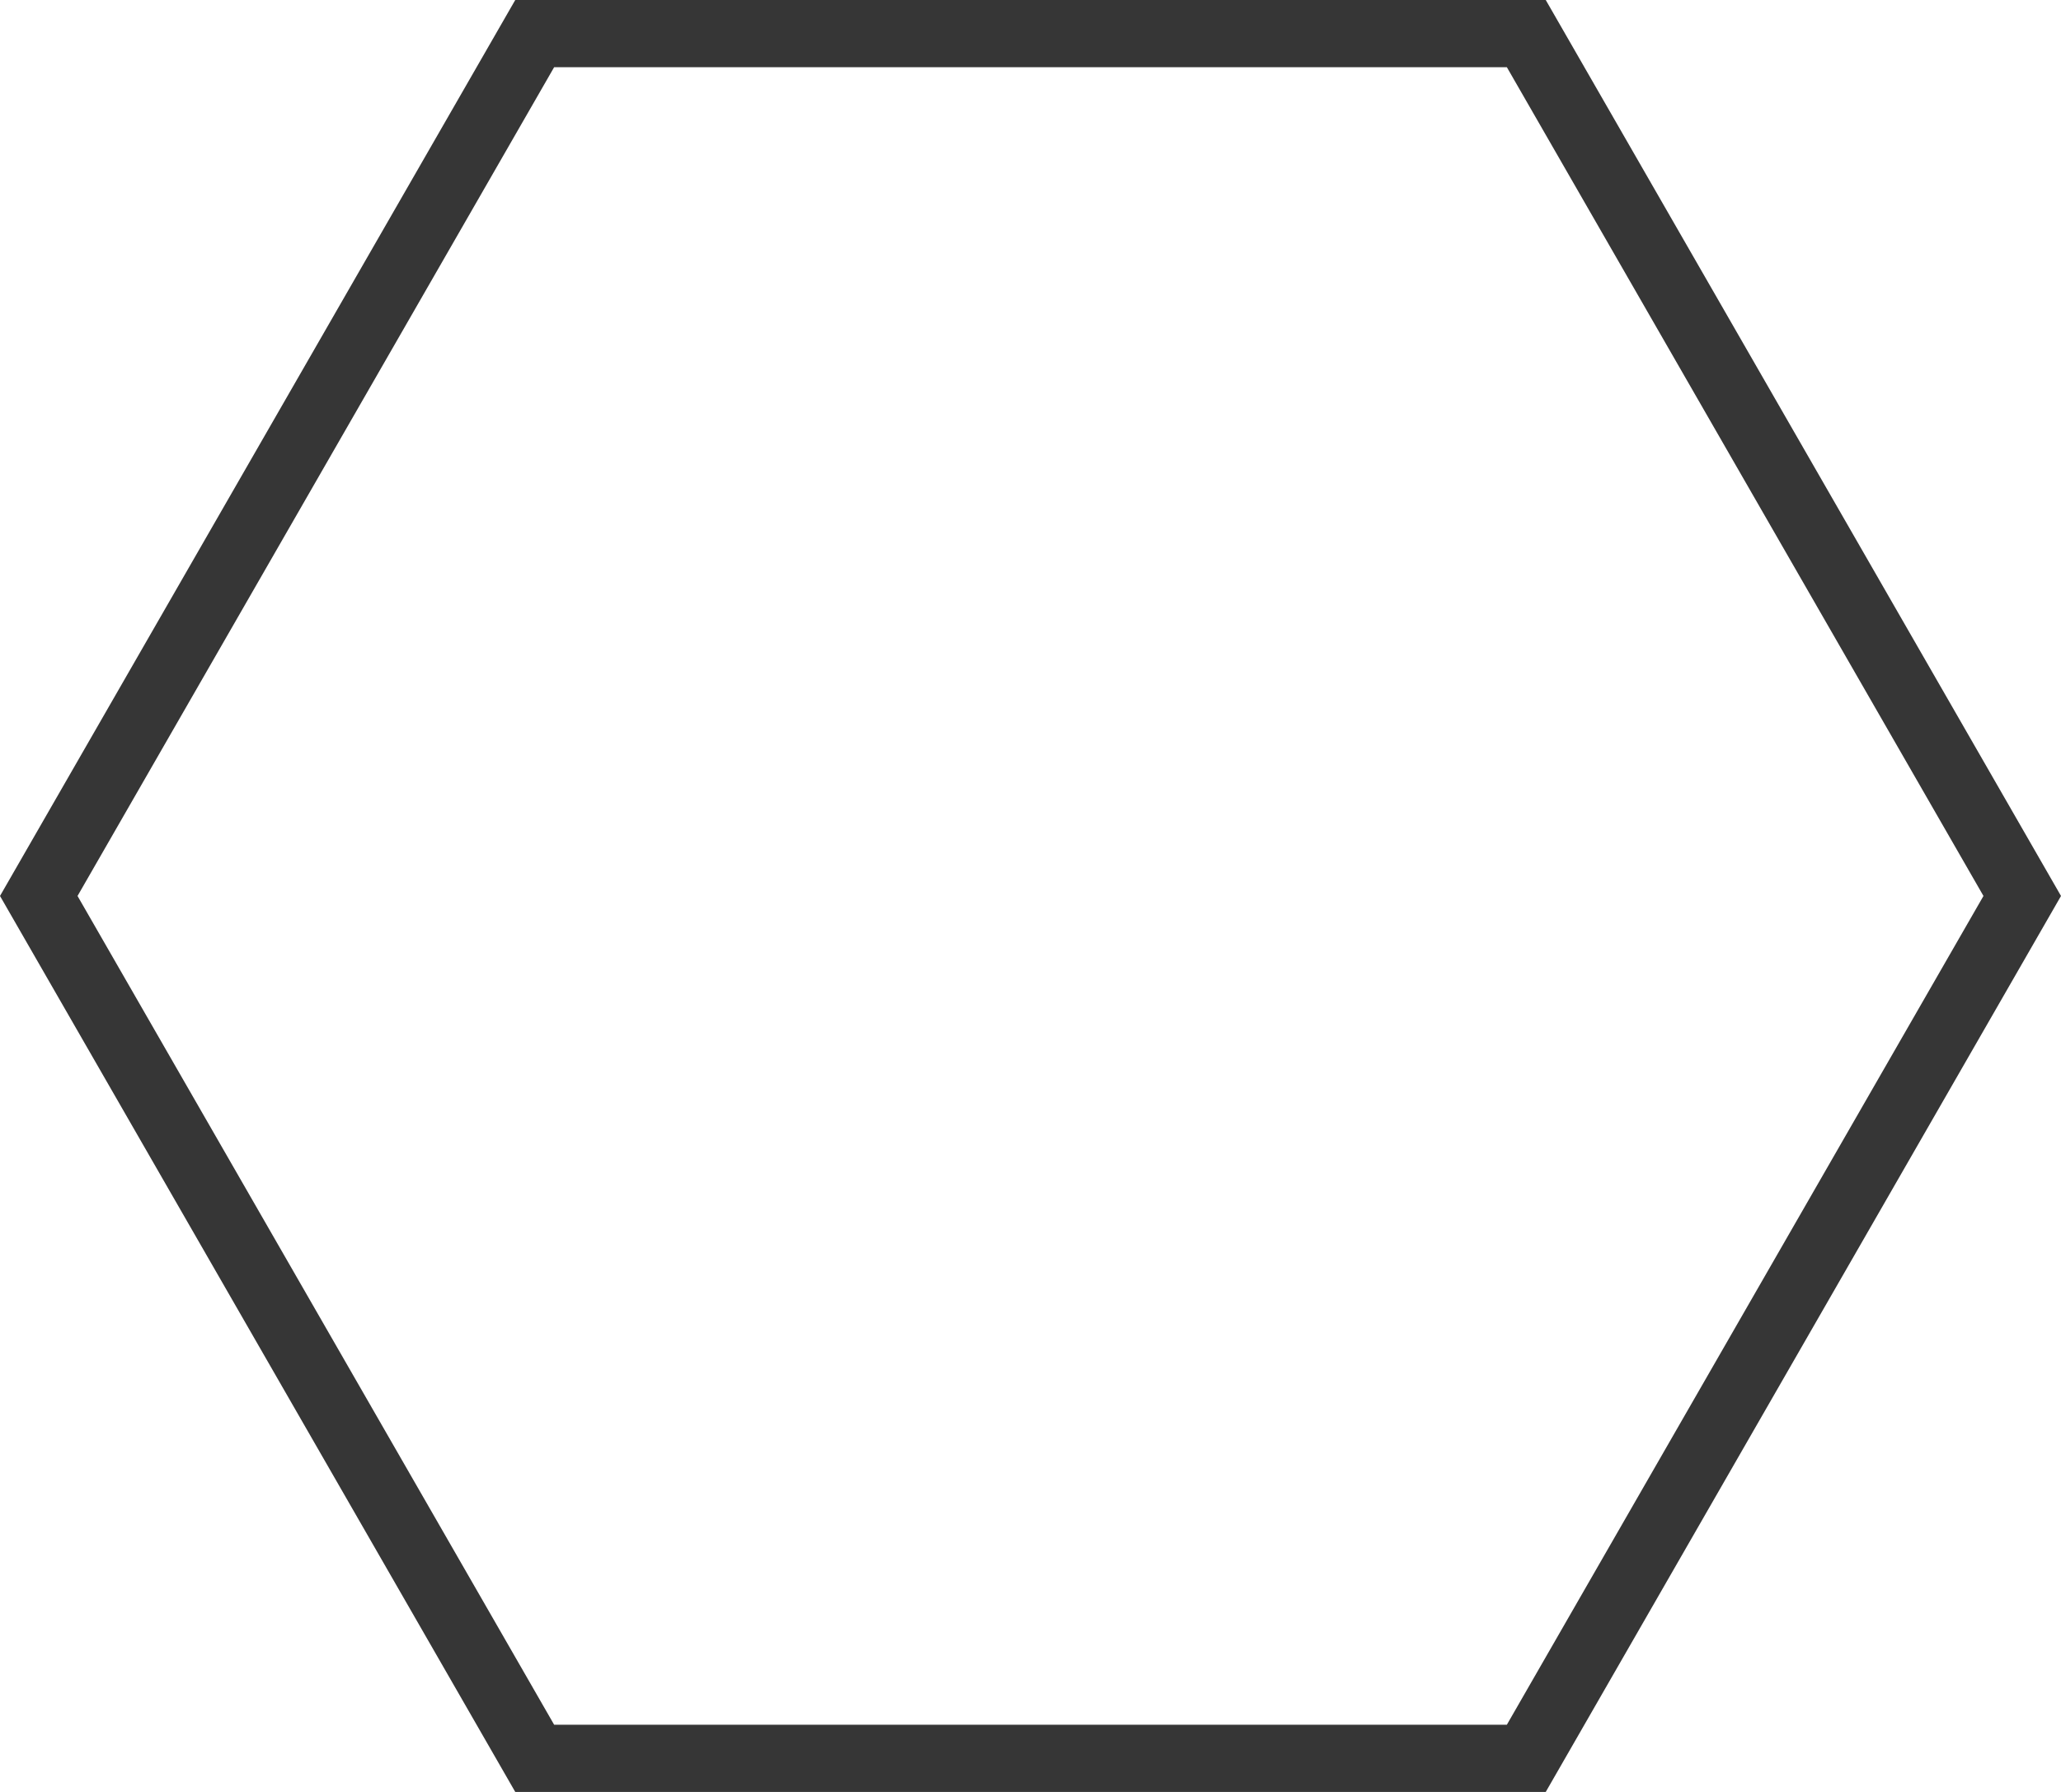 <svg xmlns="http://www.w3.org/2000/svg" width="92" height="80" viewBox="0 0 92 80">
  <g id="Polygon_1" data-name="Polygon 1" fill="none">
    <path d="M69,0,92,40,69,80H23L0,40,23,0Z" stroke="none"/>
    <path d="M 24.736 3 L 3.461 40 L 24.736 77 L 67.264 77 L 88.539 40 L 67.264 3 L 24.736 3 M 23 0 L 69 0 L 92 40 L 69 80 L 23 80 L 0 40 L 23 0 Z" stroke="none" fill="#363636"/>
  </g>
</svg>
